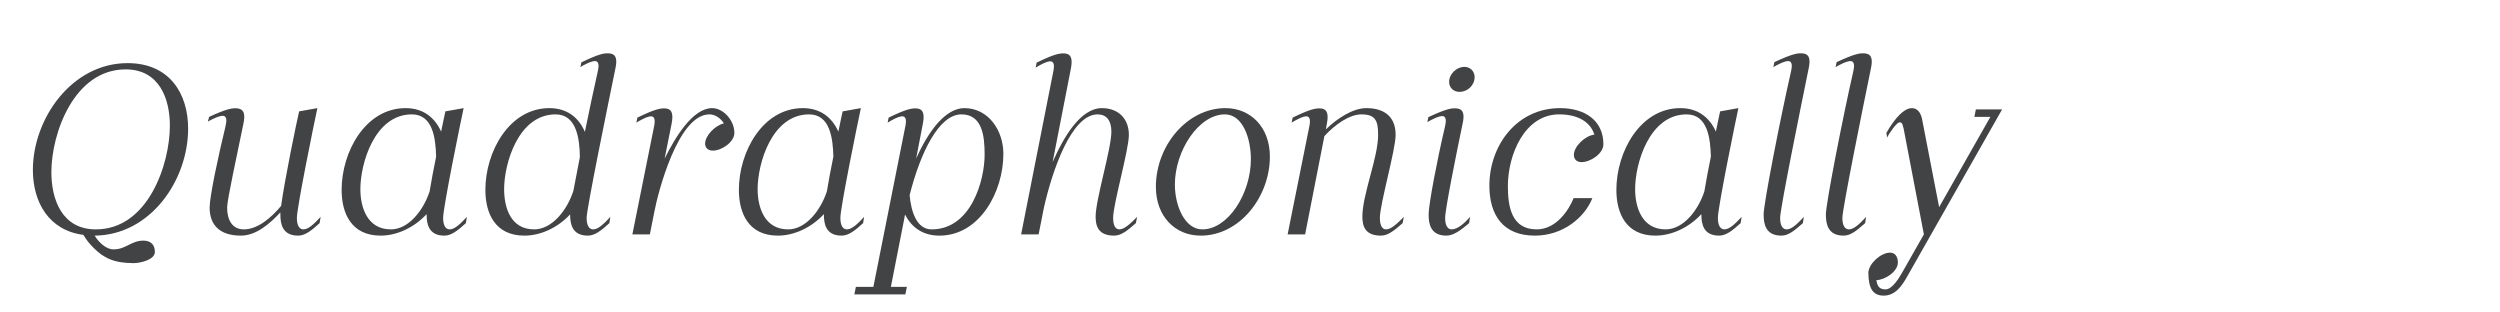 <?xml version="1.0" encoding="UTF-8"?>
<svg width="320px" height="40px" viewBox="0 0 320 40" version="1.1" xmlns="http://www.w3.org/2000/svg" xmlns:xlink="http://www.w3.org/1999/xlink">
    <title>apium-latin-light-italic</title>
    <g id="_exports" stroke="none" stroke-width="1" fill="none" fill-rule="evenodd">
        <g id="Apium" transform="translate(0, -756)">
            <g id="apium-styles" transform="translate(0, 686)">
                <g id="apium-latin-light-italic" transform="translate(0, 70)">
                    <rect id="Rectangle-Copy-8" fill="#F7DF88" opacity="0" x="0" y="0" width="320" height="40"></rect>
                    <g transform="translate(4.208, 6.817)" fill="#424345" fill-rule="nonzero">
                        <path d="M12.896,26.863 C13.728,26.863 15.616,26.447 15.616,25.423 C15.616,24.399 14.976,23.983 14.144,23.983 C12.576,23.983 11.904,25.103 10.336,25.103 C9.344,25.103 8.448,24.207 7.904,23.343 C15.04,23.279 19.872,16.271 19.872,9.647 C19.872,5.135 17.472,1.263 12.128,1.263 C4.928,1.263 0,8.431 0,14.927 C0,19.087 2.048,22.671 6.464,23.247 C6.88,23.919 7.168,24.303 7.744,24.879 C9.024,26.191 10.368,26.863 12.896,26.863 Z M2.368,15.215 C2.368,10.255 5.28,2.063 11.872,2.063 C16.192,2.063 17.536,5.839 17.536,9.263 C17.536,14.191 14.752,22.543 8.064,22.543 C3.712,22.543 2.368,18.703 2.368,15.215 Z" id="Shape"></path>
                        <path d="M26.624,23.343 C28.576,23.343 30.304,21.839 31.68,20.367 L31.68,20.623 C31.68,21.807 31.904,23.343 33.952,23.343 C34.88,23.343 35.712,22.639 36.704,21.743 L36.832,20.943 C35.968,21.871 35.264,22.543 34.624,22.543 C34.208,22.543 33.792,22.191 33.792,21.071 C33.792,19.727 36.032,8.783 36.416,7.023 L34.08,7.439 C33.76,8.783 32.192,16.367 31.776,19.535 C30.496,21.071 28.768,22.543 27.008,22.543 C25.472,22.543 24.864,21.263 24.864,19.759 C24.864,18.735 26.112,13.167 26.944,9.039 C27.2,7.887 27.04,7.247 26.368,7.087 C25.632,6.927 24.768,7.119 22.56,8.143 L22.4,8.751 C22.752,8.527 23.936,7.919 24.416,8.015 C24.832,8.111 24.8,8.687 24.704,9.103 L24.64,9.423 C23.712,13.231 22.624,18.351 22.624,19.759 C22.624,21.967 23.904,23.343 26.624,23.343 Z" id="Path"></path>
                        <path d="M44.512,23.343 C46.592,23.343 48.8,22.319 50.4,20.591 L50.4,20.623 C50.4,21.807 50.624,23.343 52.672,23.343 C53.6,23.343 54.432,22.639 55.424,21.743 L55.552,20.943 C54.688,21.871 53.984,22.543 53.344,22.543 C52.928,22.543 52.512,22.191 52.512,21.071 C52.512,19.727 54.752,8.783 55.136,7.023 L52.8,7.439 C52.704,7.823 52.512,8.815 52.256,10.031 C51.424,8.175 49.92,7.023 47.712,7.023 C42.56,7.023 39.52,12.623 39.52,17.487 C39.52,20.495 40.768,23.343 44.512,23.343 Z M41.92,17.391 C41.92,14.095 43.744,7.823 48.512,7.823 C51.2,7.823 51.552,10.895 51.616,13.231 C51.296,14.767 51.008,16.335 50.784,17.679 C49.984,20.111 48.096,22.543 45.824,22.543 C42.816,22.543 41.92,19.759 41.92,17.391 Z" id="Shape"></path>
                        <path d="M62.912,23.343 C64.96,23.343 67.168,22.351 68.768,20.623 C68.768,21.807 68.992,23.343 71.04,23.343 C71.968,23.343 72.8,22.639 73.792,21.743 L73.92,20.943 C73.056,21.871 72.352,22.543 71.712,22.543 C71.296,22.543 70.88,22.191 70.88,21.071 C70.88,19.919 73.536,6.959 74.56,1.967 C74.816,0.815 74.656,0.175 73.984,0.047 C73.248,-0.113 72.384,0.111 70.208,1.167 L70.08,1.775 C70.4,1.551 71.584,0.911 72.064,1.007 C72.448,1.103 72.448,1.647 72.352,2.095 L72.288,2.415 C71.808,4.495 71.232,7.279 70.656,10.063 C69.856,8.175 68.32,7.023 66.112,7.023 C60.96,7.023 57.92,12.623 57.92,17.487 C57.92,20.495 59.168,23.343 62.912,23.343 Z M60.32,17.391 C60.32,14.095 62.144,7.823 66.912,7.823 C69.6,7.823 69.984,10.959 70.016,13.295 L69.184,17.615 C68.384,20.079 66.464,22.543 64.16,22.543 C61.152,22.543 60.32,19.759 60.32,17.391 Z" id="Shape"></path>
                        <path d="M79.552,20.271 C80,17.903 82.56,7.823 86.592,7.823 C87.328,7.823 88.032,8.303 88.448,8.975 C87.328,9.231 86.048,10.543 86.048,11.567 C86.048,12.111 86.432,12.463 87.04,12.463 C88.16,12.463 89.792,11.375 89.792,10.191 C89.792,8.591 88.384,7.023 86.944,7.023 C84.48,7.023 82.24,10.703 80.864,13.487 L81.76,9.007 C81.984,7.855 81.824,7.215 81.152,7.087 C80.384,6.959 79.552,7.183 77.376,8.239 L77.248,8.879 C77.6,8.655 78.752,7.983 79.232,8.079 C79.648,8.175 79.616,8.719 79.552,9.167 L79.488,9.487 L76.736,23.183 L78.976,23.183 L79.552,20.271 Z" id="Path"></path>
                        <path d="M95.36,23.343 C97.44,23.343 99.648,22.319 101.248,20.591 L101.248,20.623 C101.248,21.807 101.472,23.343 103.52,23.343 C104.448,23.343 105.28,22.639 106.272,21.743 L106.4,20.943 C105.536,21.871 104.832,22.543 104.192,22.543 C103.776,22.543 103.36,22.191 103.36,21.071 C103.36,19.727 105.6,8.783 105.984,7.023 L103.648,7.439 C103.552,7.823 103.36,8.815 103.104,10.031 C102.272,8.175 100.768,7.023 98.56,7.023 C93.408,7.023 90.368,12.623 90.368,17.487 C90.368,20.495 91.616,23.343 95.36,23.343 Z M92.768,17.391 C92.768,14.095 94.592,7.823 99.36,7.823 C102.048,7.823 102.4,10.895 102.464,13.231 C102.144,14.767 101.856,16.335 101.632,17.679 C100.832,20.111 98.944,22.543 96.672,22.543 C93.664,22.543 92.768,19.759 92.768,17.391 Z" id="Shape"></path>
                        <path d="M116.032,23.343 C121.184,23.343 124.224,17.743 124.224,12.879 C124.224,9.871 122.304,7.023 119.232,7.023 C116.832,7.023 114.656,9.903 113.056,13.487 L113.92,9.007 C114.144,7.855 113.984,7.215 113.312,7.087 C112.544,6.959 111.712,7.183 109.536,8.239 L109.408,8.879 C109.76,8.655 110.912,7.983 111.392,8.079 C111.808,8.175 111.776,8.719 111.712,9.167 L111.648,9.487 L107.584,29.903 L105.344,29.903 L105.152,30.863 L111.68,30.863 L111.872,29.903 L109.824,29.903 L111.584,20.943 L111.584,20.847 L111.648,20.655 C112.48,22.319 113.952,23.343 116.032,23.343 Z M112.224,18.159 C113.6,12.719 115.968,7.823 118.848,7.823 C121.536,7.823 121.824,10.607 121.824,12.975 C121.824,16.271 120.096,22.543 115.04,22.543 C113.12,22.543 112.416,20.271 112.224,18.159 Z" id="Shape"></path>
                        <path d="M126.496,23.183 L128.736,23.183 L129.408,19.791 C130.464,15.055 132.928,7.823 136.288,7.823 C137.408,7.823 138.048,8.591 138.048,10.031 C138.048,12.239 136.032,18.703 136.032,20.911 C136.032,22.095 136.352,23.343 138.4,23.343 C139.328,23.343 140.128,22.671 141.184,21.743 L141.344,20.943 C140.48,21.807 139.712,22.543 139.072,22.543 C138.656,22.543 138.272,22.191 138.272,21.071 C138.272,19.311 140.288,12.367 140.288,10.447 C140.288,8.431 139.008,7.023 136.832,7.023 C134.112,7.023 131.936,10.703 130.528,13.935 L132.864,1.967 C133.088,0.815 132.928,0.175 132.256,0.047 C131.488,-0.081 130.656,0.143 128.48,1.199 L128.352,1.839 C128.704,1.615 129.856,0.943 130.336,1.039 C130.752,1.135 130.72,1.679 130.656,2.127 L130.592,2.447 L126.496,23.183 Z" id="Path"></path>
                        <path d="M149.472,23.343 C154.528,23.343 158.336,18.319 158.336,13.231 C158.336,9.455 155.872,7.023 152.64,7.023 C147.776,7.023 143.744,11.791 143.744,17.103 C143.744,20.911 146.24,23.343 149.472,23.343 Z M146.176,16.815 C146.176,12.495 149.216,7.823 152.576,7.823 C154.88,7.823 155.904,10.927 155.904,13.551 C155.904,17.999 152.96,22.543 149.696,22.543 C147.392,22.543 146.176,19.439 146.176,16.815 Z" id="Shape"></path>
                        <path d="M172.544,23.343 C173.472,23.343 174.272,22.671 175.328,21.743 L175.488,20.943 C174.624,21.807 173.856,22.543 173.216,22.543 C172.8,22.543 172.416,22.191 172.416,21.071 C172.416,19.311 174.432,12.367 174.432,10.447 C174.432,8.015 172.864,7.023 170.688,7.023 C168.96,7.023 166.944,8.335 165.504,9.743 L165.632,9.007 C165.856,7.855 165.696,7.215 165.024,7.087 C164.256,6.959 163.424,7.183 161.248,8.239 L161.12,8.879 C161.472,8.655 162.624,7.983 163.104,8.079 C163.52,8.175 163.488,8.719 163.424,9.167 L163.36,9.487 L160.608,23.183 L162.848,23.183 L165.312,10.607 C166.656,9.135 168.512,7.823 170.048,7.823 C171.84,7.823 172.192,8.623 172.192,10.447 C172.192,13.359 170.176,18.063 170.176,20.911 C170.176,22.095 170.496,23.343 172.544,23.343 Z" id="Path"></path>
                        <path d="M180.928,23.343 C181.856,23.343 182.784,22.639 183.84,21.743 L183.968,20.943 C183.2,21.807 182.336,22.543 181.6,22.543 C181.184,22.543 180.768,22.191 180.768,21.071 C180.768,19.983 182.24,12.655 183.008,9.007 C183.264,7.855 183.104,7.215 182.432,7.087 C181.696,6.927 180.832,7.151 178.624,8.175 L178.496,8.815 C178.848,8.591 180.032,7.951 180.512,8.047 C180.896,8.143 180.896,8.687 180.8,9.135 L180.736,9.455 C179.776,13.487 178.656,19.343 178.656,20.623 C178.656,21.807 178.88,23.343 180.928,23.343 Z M181.28,3.663 C181.28,4.399 181.824,4.943 182.624,4.943 C183.616,4.943 184.544,4.111 184.544,3.055 C184.544,2.319 184,1.743 183.232,1.743 C182.24,1.743 181.28,2.639 181.28,3.663 Z" id="Shape"></path>
                        <path d="M192.256,23.343 C195.84,23.343 198.624,21.039 199.616,18.543 L197.216,18.543 C196.64,19.983 195.04,22.543 192.48,22.543 C189.28,22.543 188.8,19.663 188.8,17.007 C188.8,12.975 190.944,7.823 195.36,7.823 C197.888,7.823 199.392,8.879 199.872,10.415 C198.688,10.543 197.248,11.919 197.248,13.007 C197.248,13.583 197.632,13.935 198.24,13.935 C199.36,13.935 201.024,12.847 201.024,11.663 L201.024,11.631 C201.024,8.655 198.72,7.023 195.488,7.023 C189.888,7.023 186.432,11.855 186.432,16.943 C186.432,20.687 188.16,23.343 192.256,23.343 Z" id="Path"></path>
                        <path d="M207.68,23.343 C209.76,23.343 211.968,22.319 213.568,20.591 L213.568,20.623 C213.568,21.807 213.792,23.343 215.84,23.343 C216.768,23.343 217.6,22.639 218.592,21.743 L218.72,20.943 C217.856,21.871 217.152,22.543 216.512,22.543 C216.096,22.543 215.68,22.191 215.68,21.071 C215.68,19.727 217.92,8.783 218.304,7.023 L215.968,7.439 C215.872,7.823 215.68,8.815 215.424,10.031 C214.592,8.175 213.088,7.023 210.88,7.023 C205.728,7.023 202.688,12.623 202.688,17.487 C202.688,20.495 203.936,23.343 207.68,23.343 Z M205.088,17.391 C205.088,14.095 206.912,7.823 211.68,7.823 C214.368,7.823 214.72,10.895 214.784,13.231 C214.464,14.767 214.176,16.335 213.952,17.679 C213.152,20.111 211.264,22.543 208.992,22.543 C205.984,22.543 205.088,19.759 205.088,17.391 Z" id="Shape"></path>
                        <path d="M223.808,23.343 C224.736,23.343 225.504,22.671 226.56,21.743 L226.688,20.943 C225.824,21.871 225.12,22.543 224.48,22.543 C224.064,22.543 223.648,22.191 223.648,21.071 C223.648,19.919 226.272,6.959 227.296,1.967 C227.552,0.815 227.392,0.175 226.72,0.047 C225.984,-0.113 225.12,0.111 222.912,1.135 L222.784,1.775 C223.136,1.551 224.32,0.911 224.8,1.007 C225.184,1.103 225.184,1.647 225.088,2.095 L225.024,2.415 C223.712,8.143 221.536,19.247 221.536,20.623 C221.536,21.807 221.76,23.343 223.808,23.343 Z" id="Path"></path>
                        <path d="M231.776,23.343 C232.704,23.343 233.472,22.671 234.528,21.743 L234.656,20.943 C233.792,21.871 233.088,22.543 232.448,22.543 C232.032,22.543 231.616,22.191 231.616,21.071 C231.616,19.919 234.24,6.959 235.264,1.967 C235.52,0.815 235.36,0.175 234.688,0.047 C233.952,-0.113 233.088,0.111 230.88,1.135 L230.752,1.775 C231.104,1.551 232.288,0.911 232.768,1.007 C233.152,1.103 233.152,1.647 233.056,2.095 L232.992,2.415 C231.68,8.143 229.504,19.247 229.504,20.623 C229.504,21.807 229.728,23.343 231.776,23.343 Z" id="Path"></path>
                        <path d="M236.896,31.023 C238.4,31.023 239.232,29.775 239.904,28.591 L252.064,7.183 L248.704,7.183 L248.512,8.143 L250.56,8.143 L244,19.695 L241.792,8.303 C241.504,7.183 240.864,6.927 240.224,7.055 C239.488,7.215 238.464,8.079 237.248,10.191 L237.344,10.799 C237.504,10.383 238.496,8.943 238.88,8.847 C239.136,8.815 239.296,8.943 239.36,9.295 L239.456,9.647 L242.048,23.183 L239.264,28.079 C238.912,28.687 238.016,30.223 237.152,30.223 C236.48,30.223 236.096,29.967 235.968,29.039 C237.088,29.007 238.72,27.951 238.72,26.767 C238.72,26.191 238.464,25.519 237.728,25.519 C236.544,25.519 235.04,26.895 234.944,28.015 L234.944,28.175 C234.976,29.999 235.456,31.023 236.896,31.023 Z" id="Path"></path>
                    </g>
                </g>
            </g>
        </g>
    </g>
</svg>